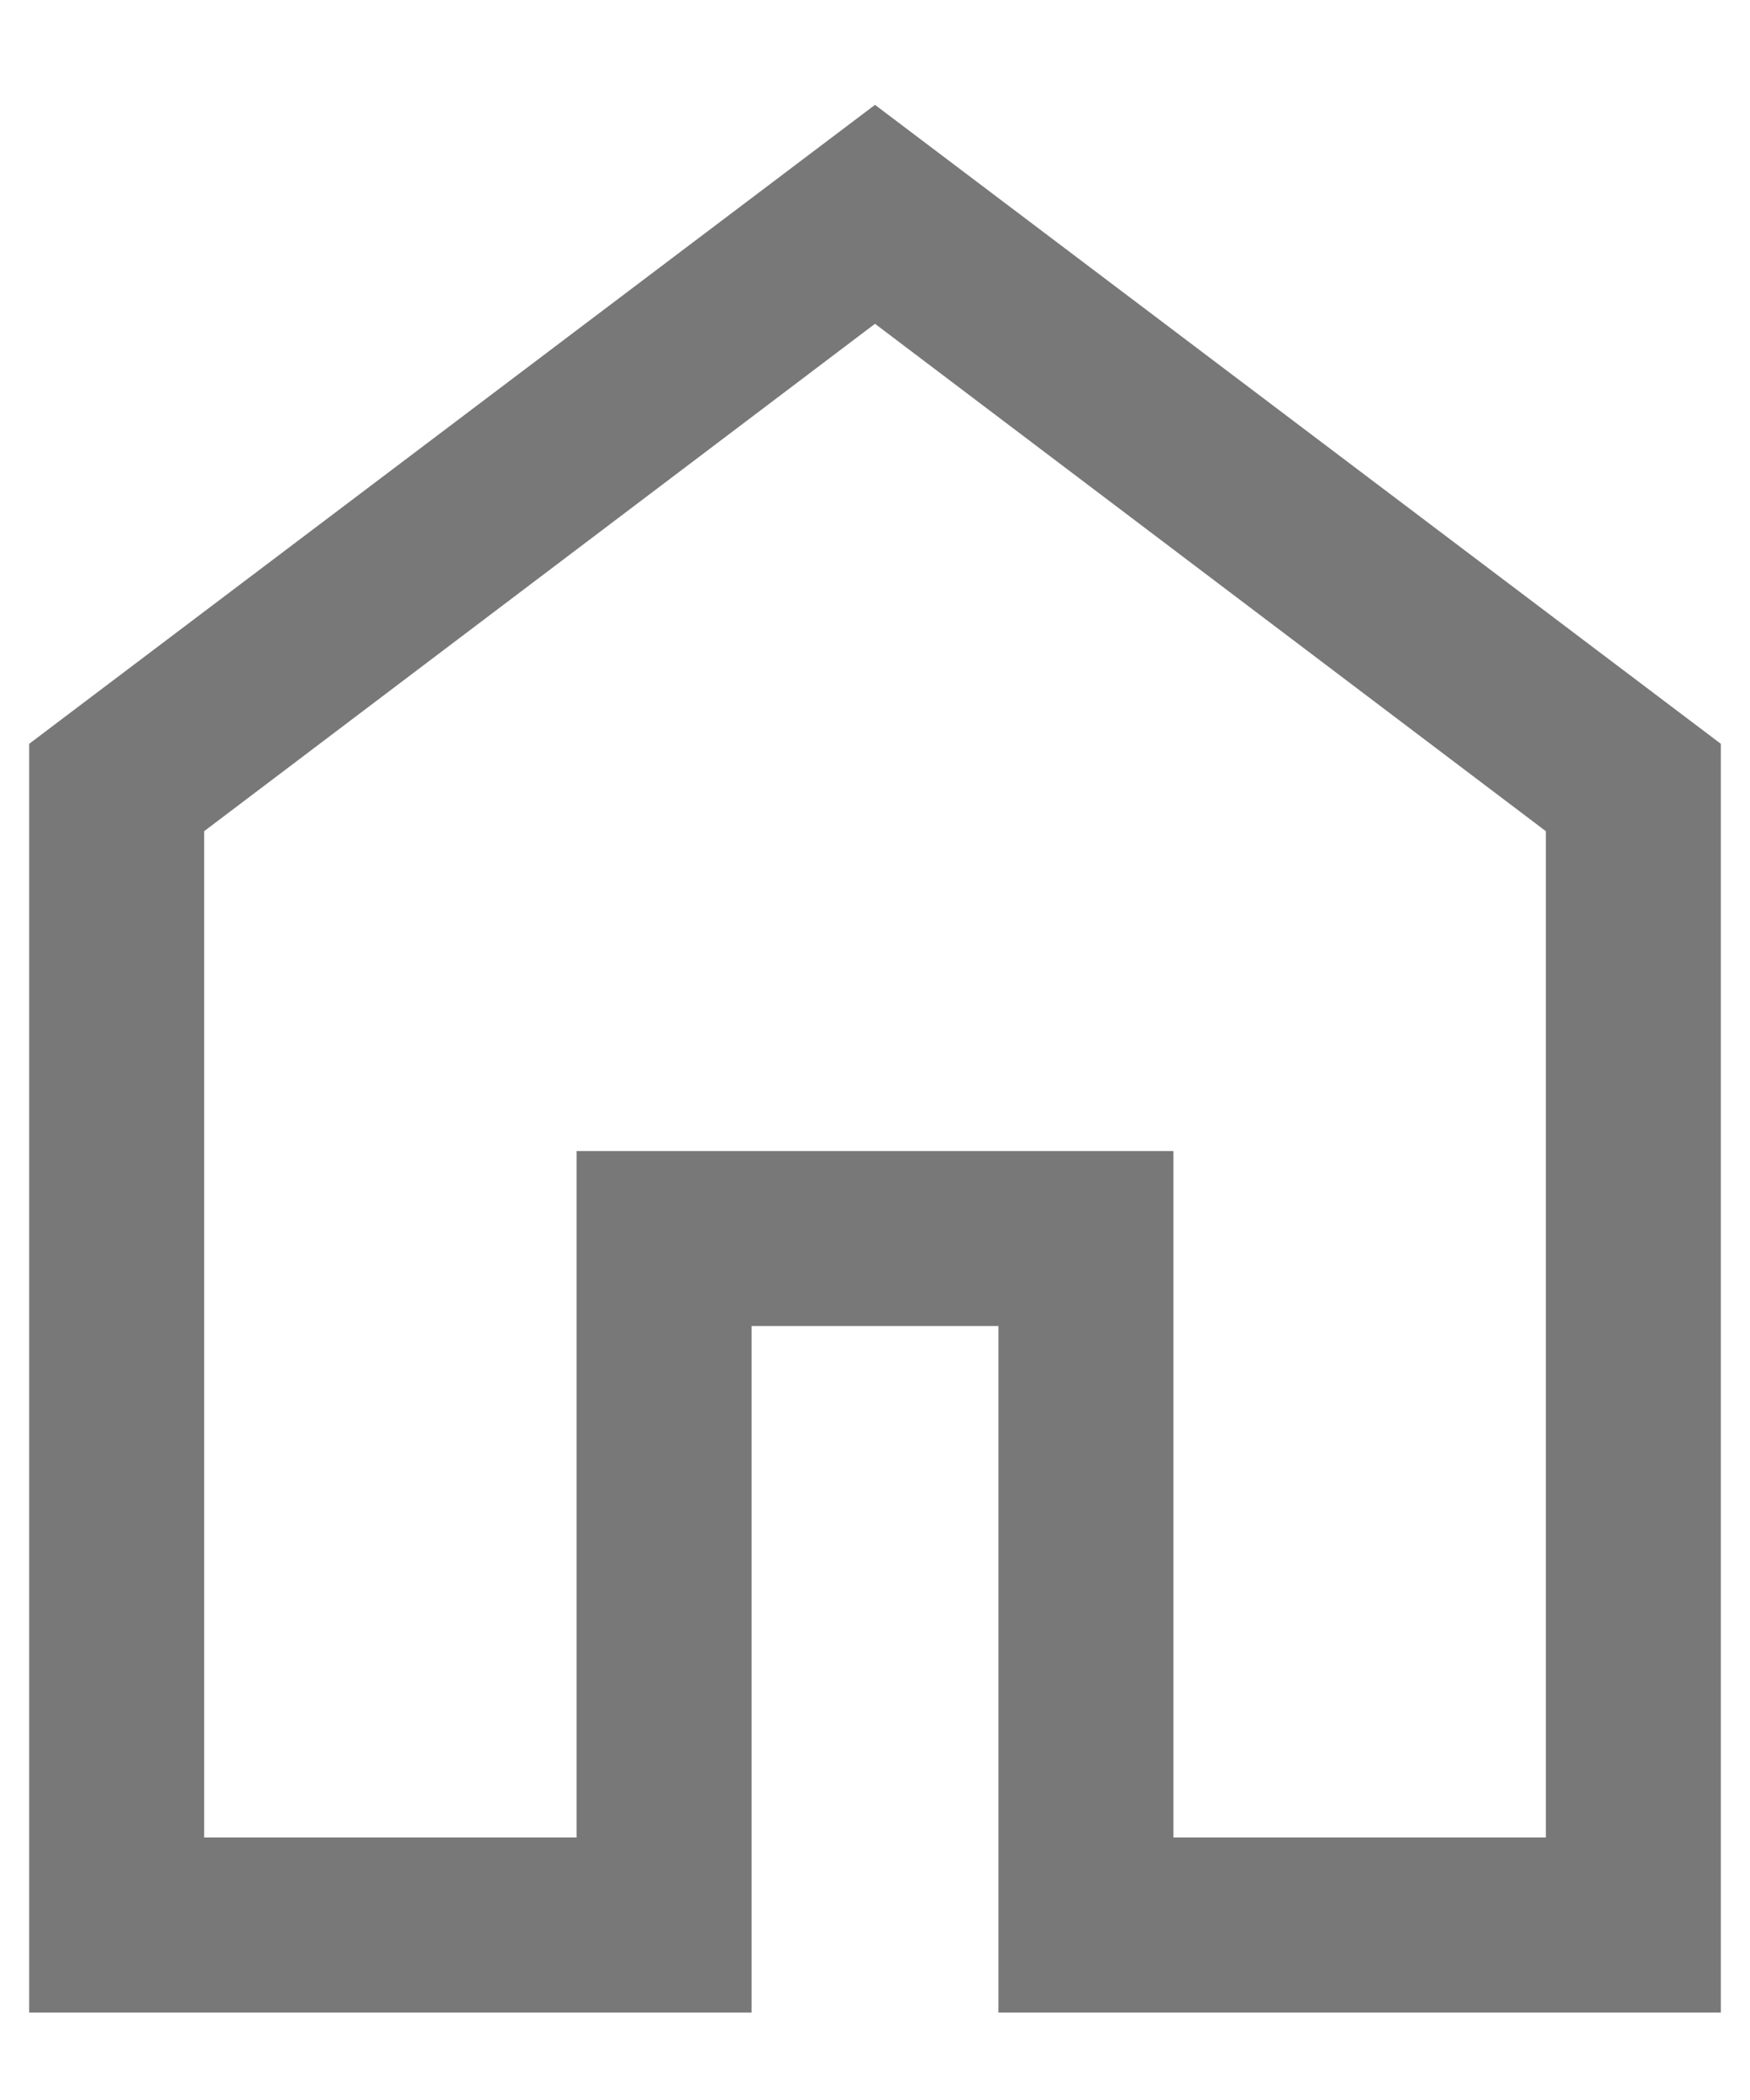 <svg width="15" height="18" viewBox="0 0 15 18" fill="none" xmlns="http://www.w3.org/2000/svg">
<path d="M1.5 16H5.192V10.116H9.808V16H13.5V7L7.5 2.462L1.5 7V16ZM0.5 17V6.5L7.5 1.212L14.5 6.5V17H8.808V11.116H6.192V17H0.5Z" fill="#787878" stroke="#787878" stroke-width="0.5"/>
</svg>
